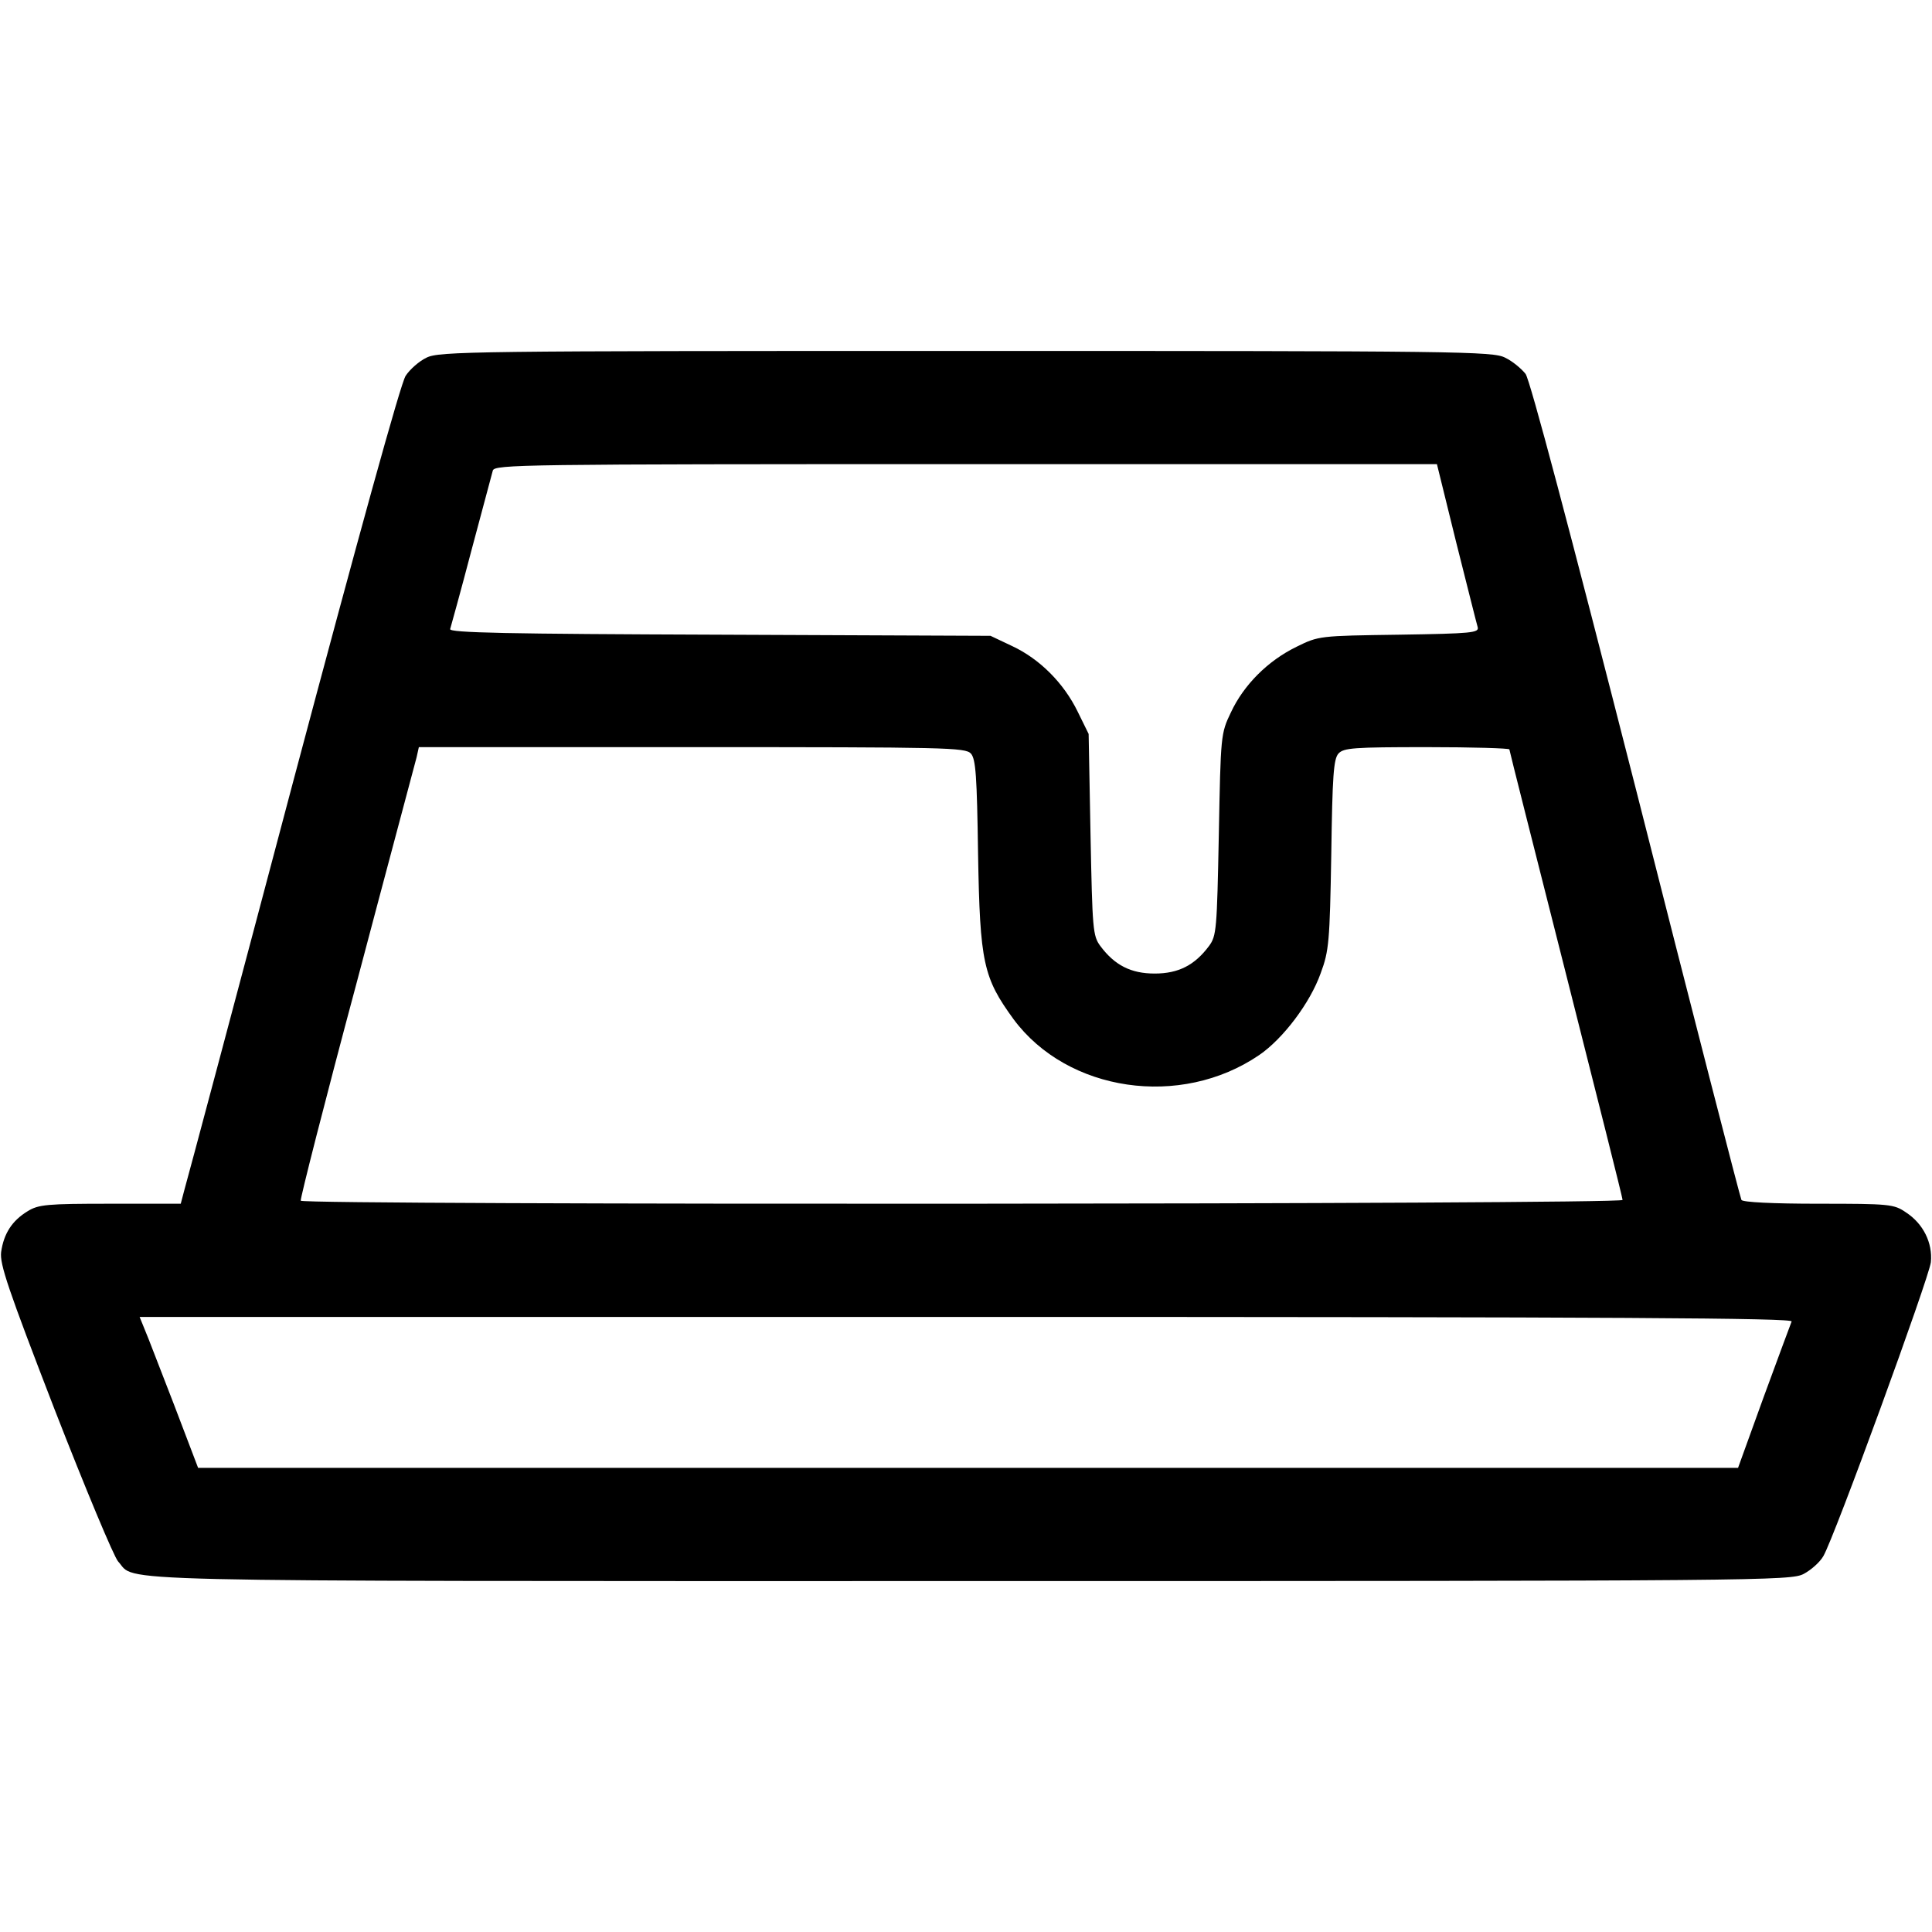 <?xml version="1.0" standalone="no"?>
<!DOCTYPE svg PUBLIC "-//W3C//DTD SVG 20010904//EN"
 "http://www.w3.org/TR/2001/REC-SVG-20010904/DTD/svg10.dtd">
<svg version="1.0" xmlns="http://www.w3.org/2000/svg"
 width="512pt" height="512pt" viewBox="0 0 512 512"
 preserveAspectRatio="xMidYMid meet">

<g transform="translate(0,512) scale(0.1,-0.1)"
fill="#000000" stroke="none">
<path d="M1130 4172 c-19 -9 -44 -31 -55 -48 -13 -19 -125 -425 -298 -1075
-152 -574 -282 -1061 -288 -1081 l-10 -38 -187 0 c-168 0 -190 -2 -219 -20
-41 -25 -63 -59 -70 -108 -4 -32 18 -97 142 -418 81 -208 157 -390 168 -402
51 -55 -100 -52 2254 -52 2106 0 2179 1 2213 19 19 10 43 31 52 47 29 49 280
737 285 779 5 51 -20 102 -66 132 -32 22 -43 23 -232 23 -121 0 -200 4 -204
10 -3 5 -129 494 -279 1086 -178 698 -281 1086 -293 1103 -11 14 -35 34 -54
43 -32 17 -121 18 -1429 18 -1308 0 -1397 -1 -1430 -18z m2729 -489 c29 -115
54 -215 57 -225 4 -15 -15 -17 -208 -20 -212 -3 -213 -3 -272 -32 -76 -37
-140 -101 -174 -174 -27 -56 -27 -61 -32 -324 -5 -251 -6 -268 -26 -295 -38
-51 -81 -73 -144 -73 -63 0 -106 22 -144 73 -20 27 -21 44 -26 295 l-5 267
-29 59 c-37 76 -101 140 -174 174 l-57 27 -718 3 c-562 2 -718 5 -714 15 2 7
28 100 56 207 29 107 54 203 57 213 5 16 73 17 1253 17 l1249 0 51 -207z
m-1286 -560 c13 -15 16 -59 19 -268 5 -287 14 -326 94 -436 143 -193 443 -237
651 -95 63 43 135 138 163 217 22 59 24 84 28 314 3 209 6 253 19 268 14 15
39 17 235 17 120 0 218 -3 218 -6 0 -3 68 -271 150 -595 82 -324 150 -593 150
-599 0 -12 -3496 -14 -3503 -2 -2 4 64 264 148 577 83 314 155 582 159 598 l6
27 724 0 c676 0 724 -1 739 -17z m2175 -1505 c-3 -7 -36 -97 -74 -200 l-68
-188 -2041 0 -2040 0 -64 168 c-36 92 -70 182 -78 200 l-13 32 2191 0 c1749 0
2190 -3 2187 -12z"/>
</g>
</svg>
